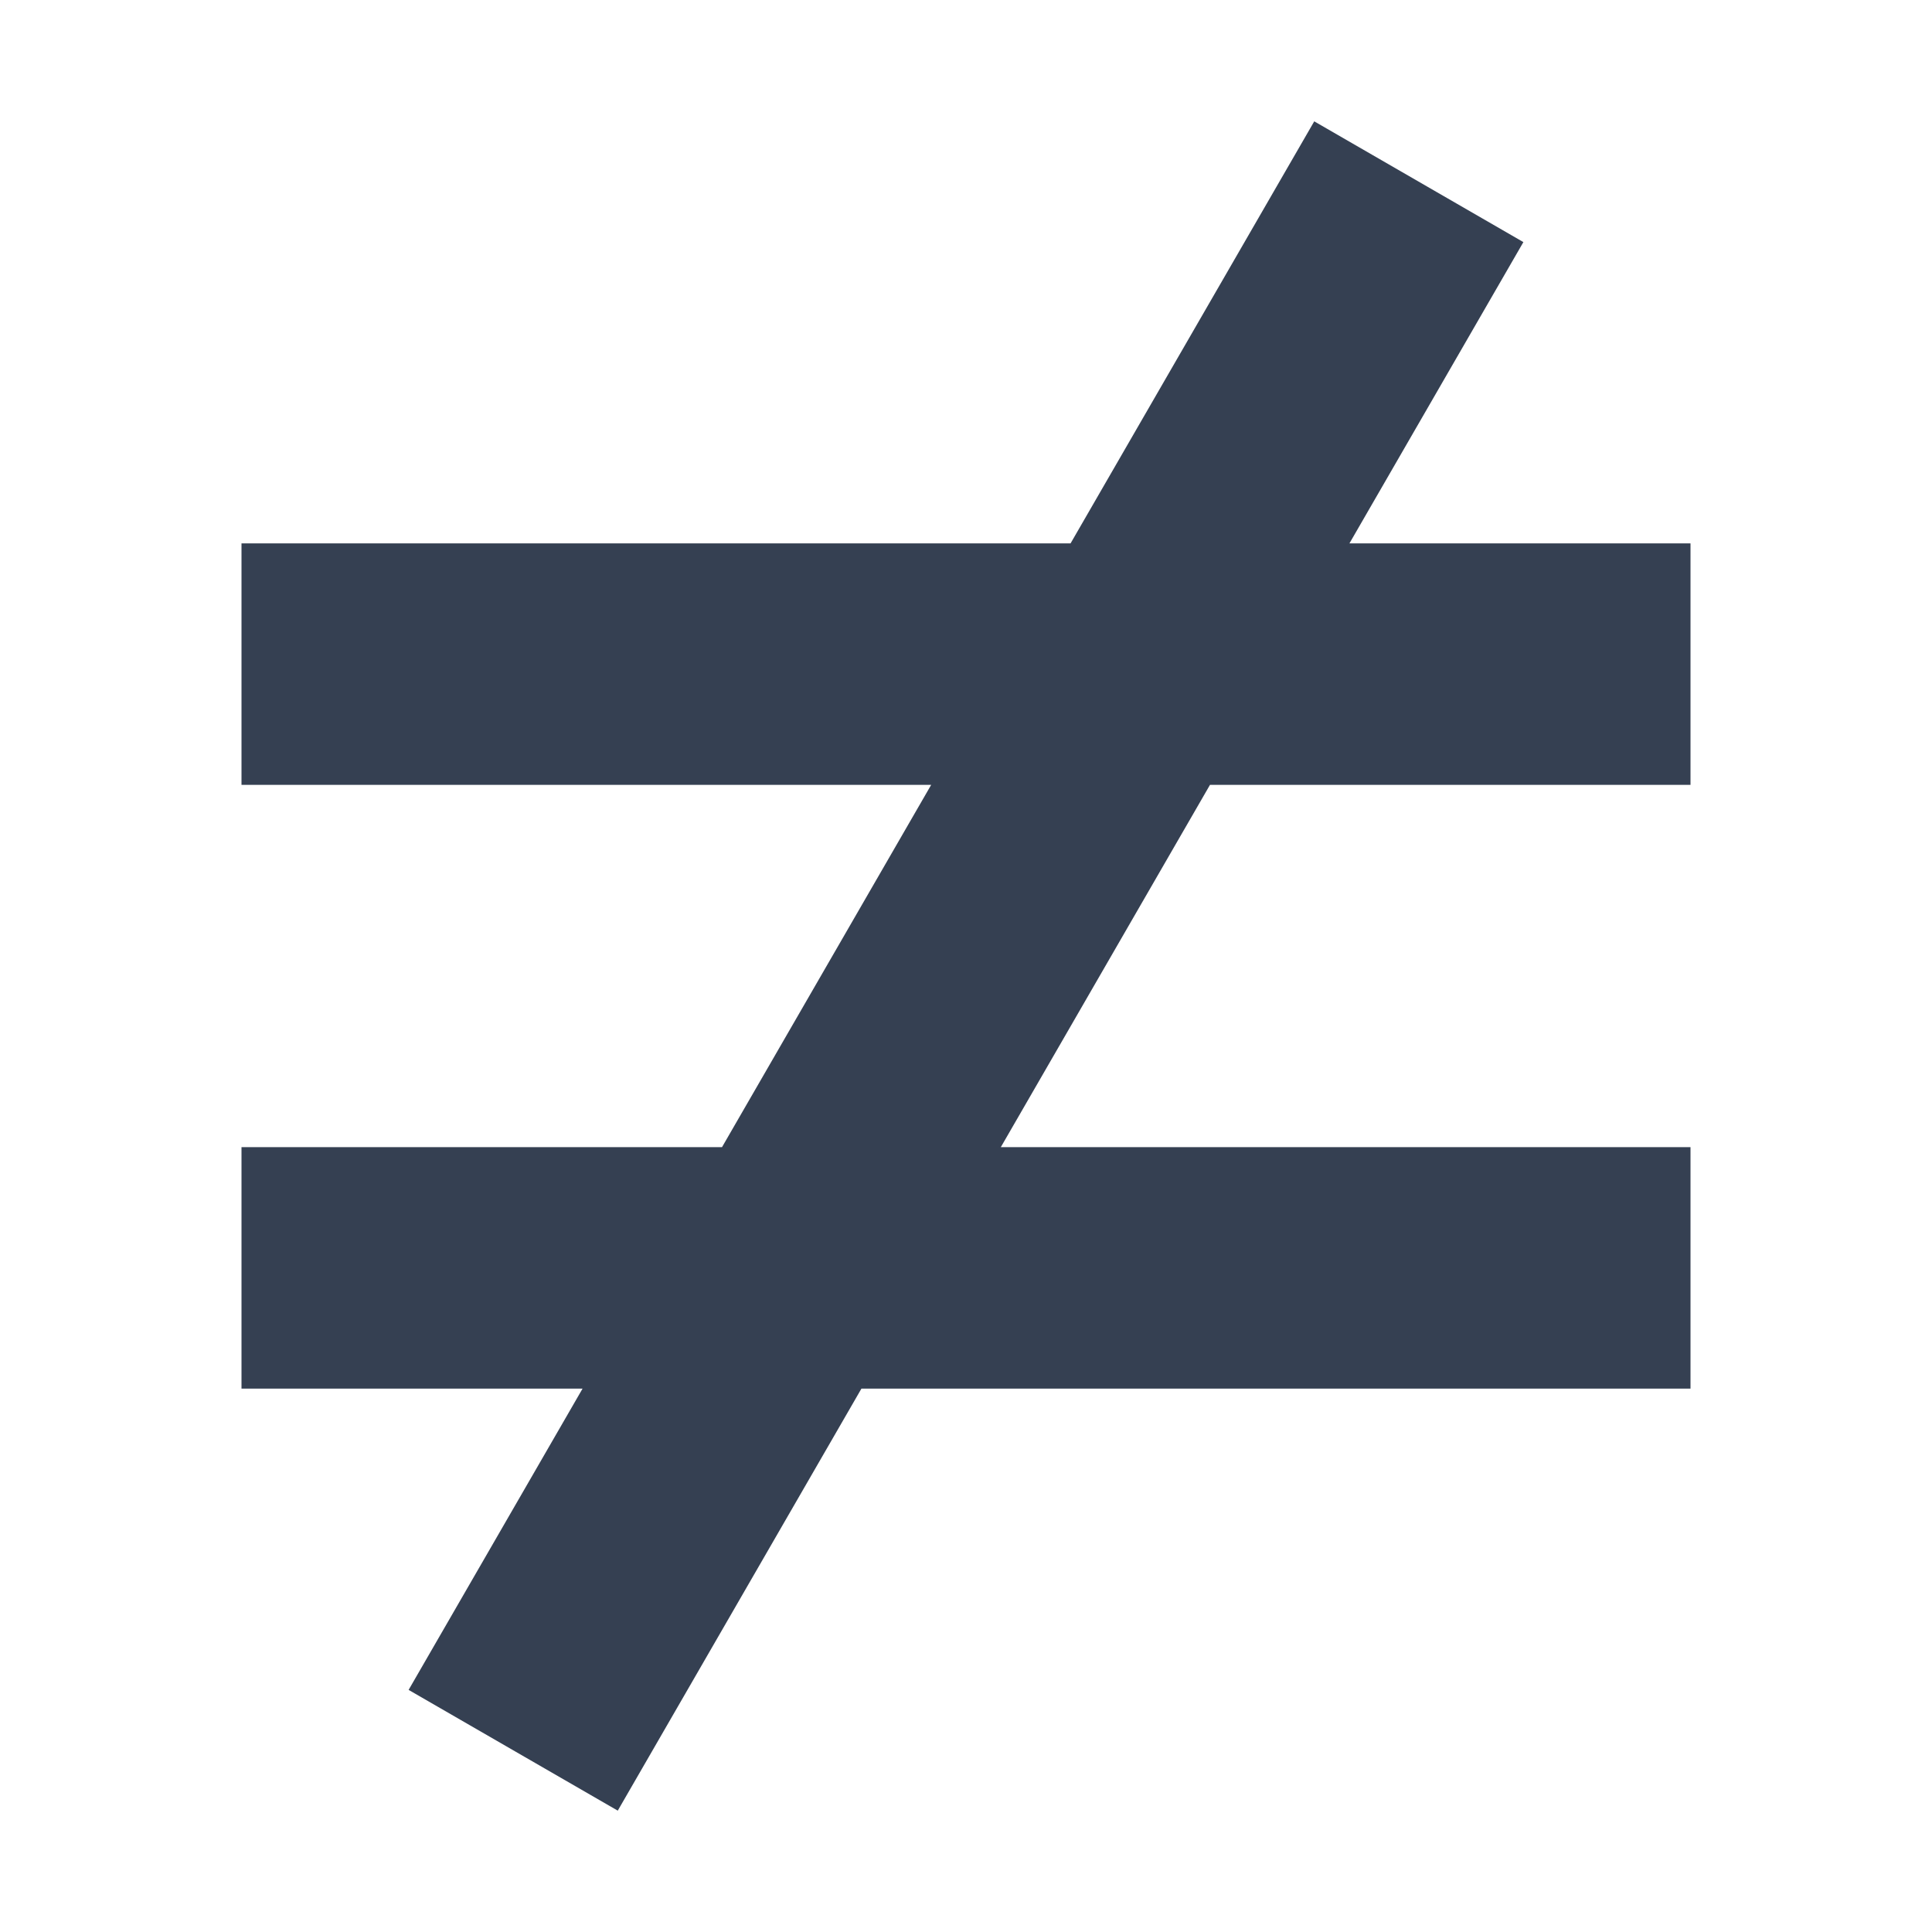 <svg xmlns="http://www.w3.org/2000/svg" width="32" height="32" viewBox="0 0 32 32"><defs><style>.a{fill:#354052;fill-rule:evenodd;}.b{fill:none;}</style></defs><title>not_equal</title><polygon class="a" points="28 13 28 9 22.351 9 25.232 4.01 21.768 2.01 17.732 9 4 9 4 13 15.423 13 11.959 19 4 19 4 23 9.649 23 6.768 27.99 10.232 29.99 14.268 23 28 23 28 19 16.577 19 20.041 13 28 13"/><rect class="b" width="32" height="32"/><rect class="b" width="32" height="32"/></svg>